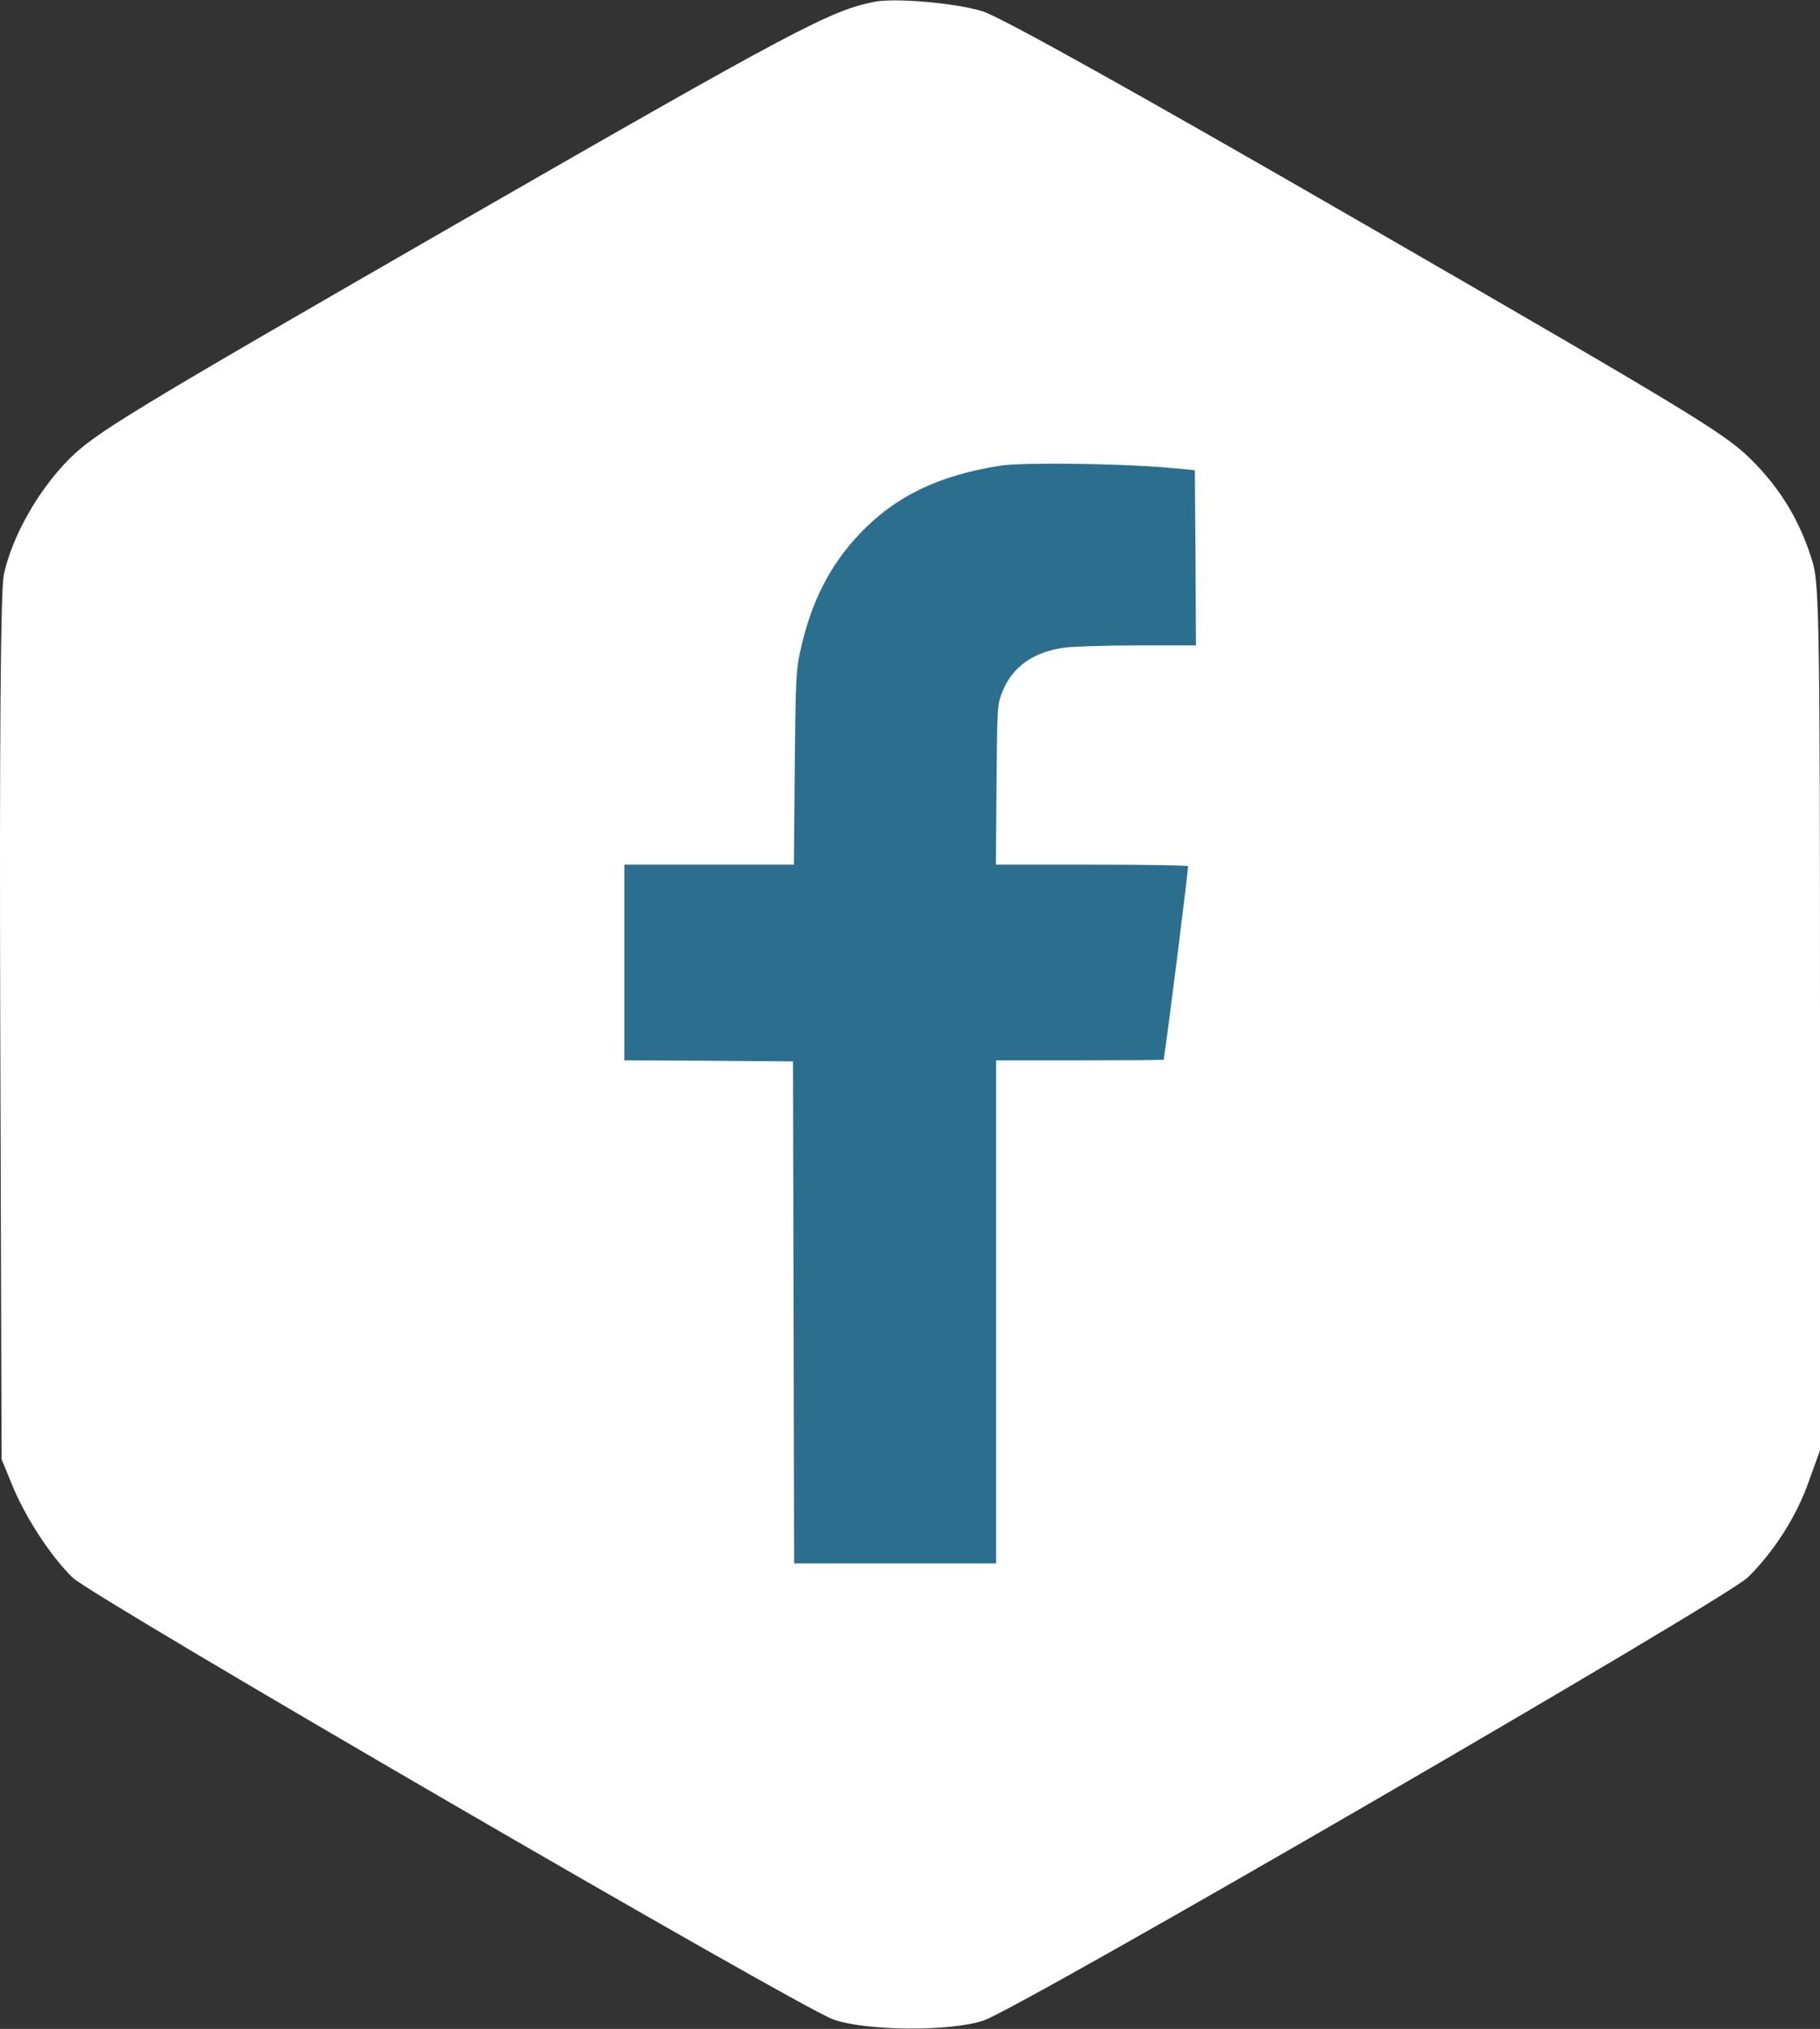 <svg width="962" height="1072" viewBox="0 0 962 1072" fill="none" xmlns="http://www.w3.org/2000/svg">
<rect x="0" y="0" width="962" height="1072" fill="#333333" stroke="none"/>
<path d="M462.333 0.91C438.969 5.537 420.463 15.252 241.415 118.193C68.151 217.895 50.339 228.768 36.69 242.416C20.266 258.84 6.387 283.361 1.991 303.718C0.372 311.583 -0.322 388.152 0.141 543.142L0.835 770.999L6.155 783.953C13.095 801.303 26.975 822.585 38.541 833.689C49.182 843.867 420.463 1059.46 440.125 1066.87C456.781 1073.11 502.121 1073.58 519.933 1067.56C539.596 1060.85 911.571 845.255 923.831 833.457C937.711 819.809 949.74 801.072 956.217 782.334L962 766.372V538.284C962 335.178 961.537 309.038 958.299 297.703C951.822 275.727 941.18 258.146 925.219 242.416C911.339 228.768 892.139 217.201 721.882 118.887C599.279 48.101 528.955 9.007 519.471 5.999C505.36 1.604 473.668 -1.172 462.333 0.91Z" fill="white"/>
<path d="M528.78 246.046C496.066 251.158 473.121 262.29 454.266 282.167C438.363 298.979 428.481 318.629 422.915 344.414C420.757 354.183 420.53 360.089 420.076 405.979L419.621 456.866H330V560.232L374.64 560.459L419.167 560.8L419.735 826.029H526.508V560.232H570.807C595.229 560.232 615.107 560.118 615.107 559.891C618.174 539.218 628.283 458.343 627.942 457.662C627.715 457.207 604.77 456.866 576.941 456.866H526.394L526.735 414.498C527.076 373.152 527.189 372.129 529.802 365.541C535.141 352.251 546.272 344.3 563.083 342.142C567.627 341.574 585.006 341.006 601.817 341.006H632.145L631.918 294.662L631.577 248.432L616.811 247.069C592.616 244.91 540.138 244.229 528.78 246.046Z" fill="#2C6E8D"/>
</svg>

